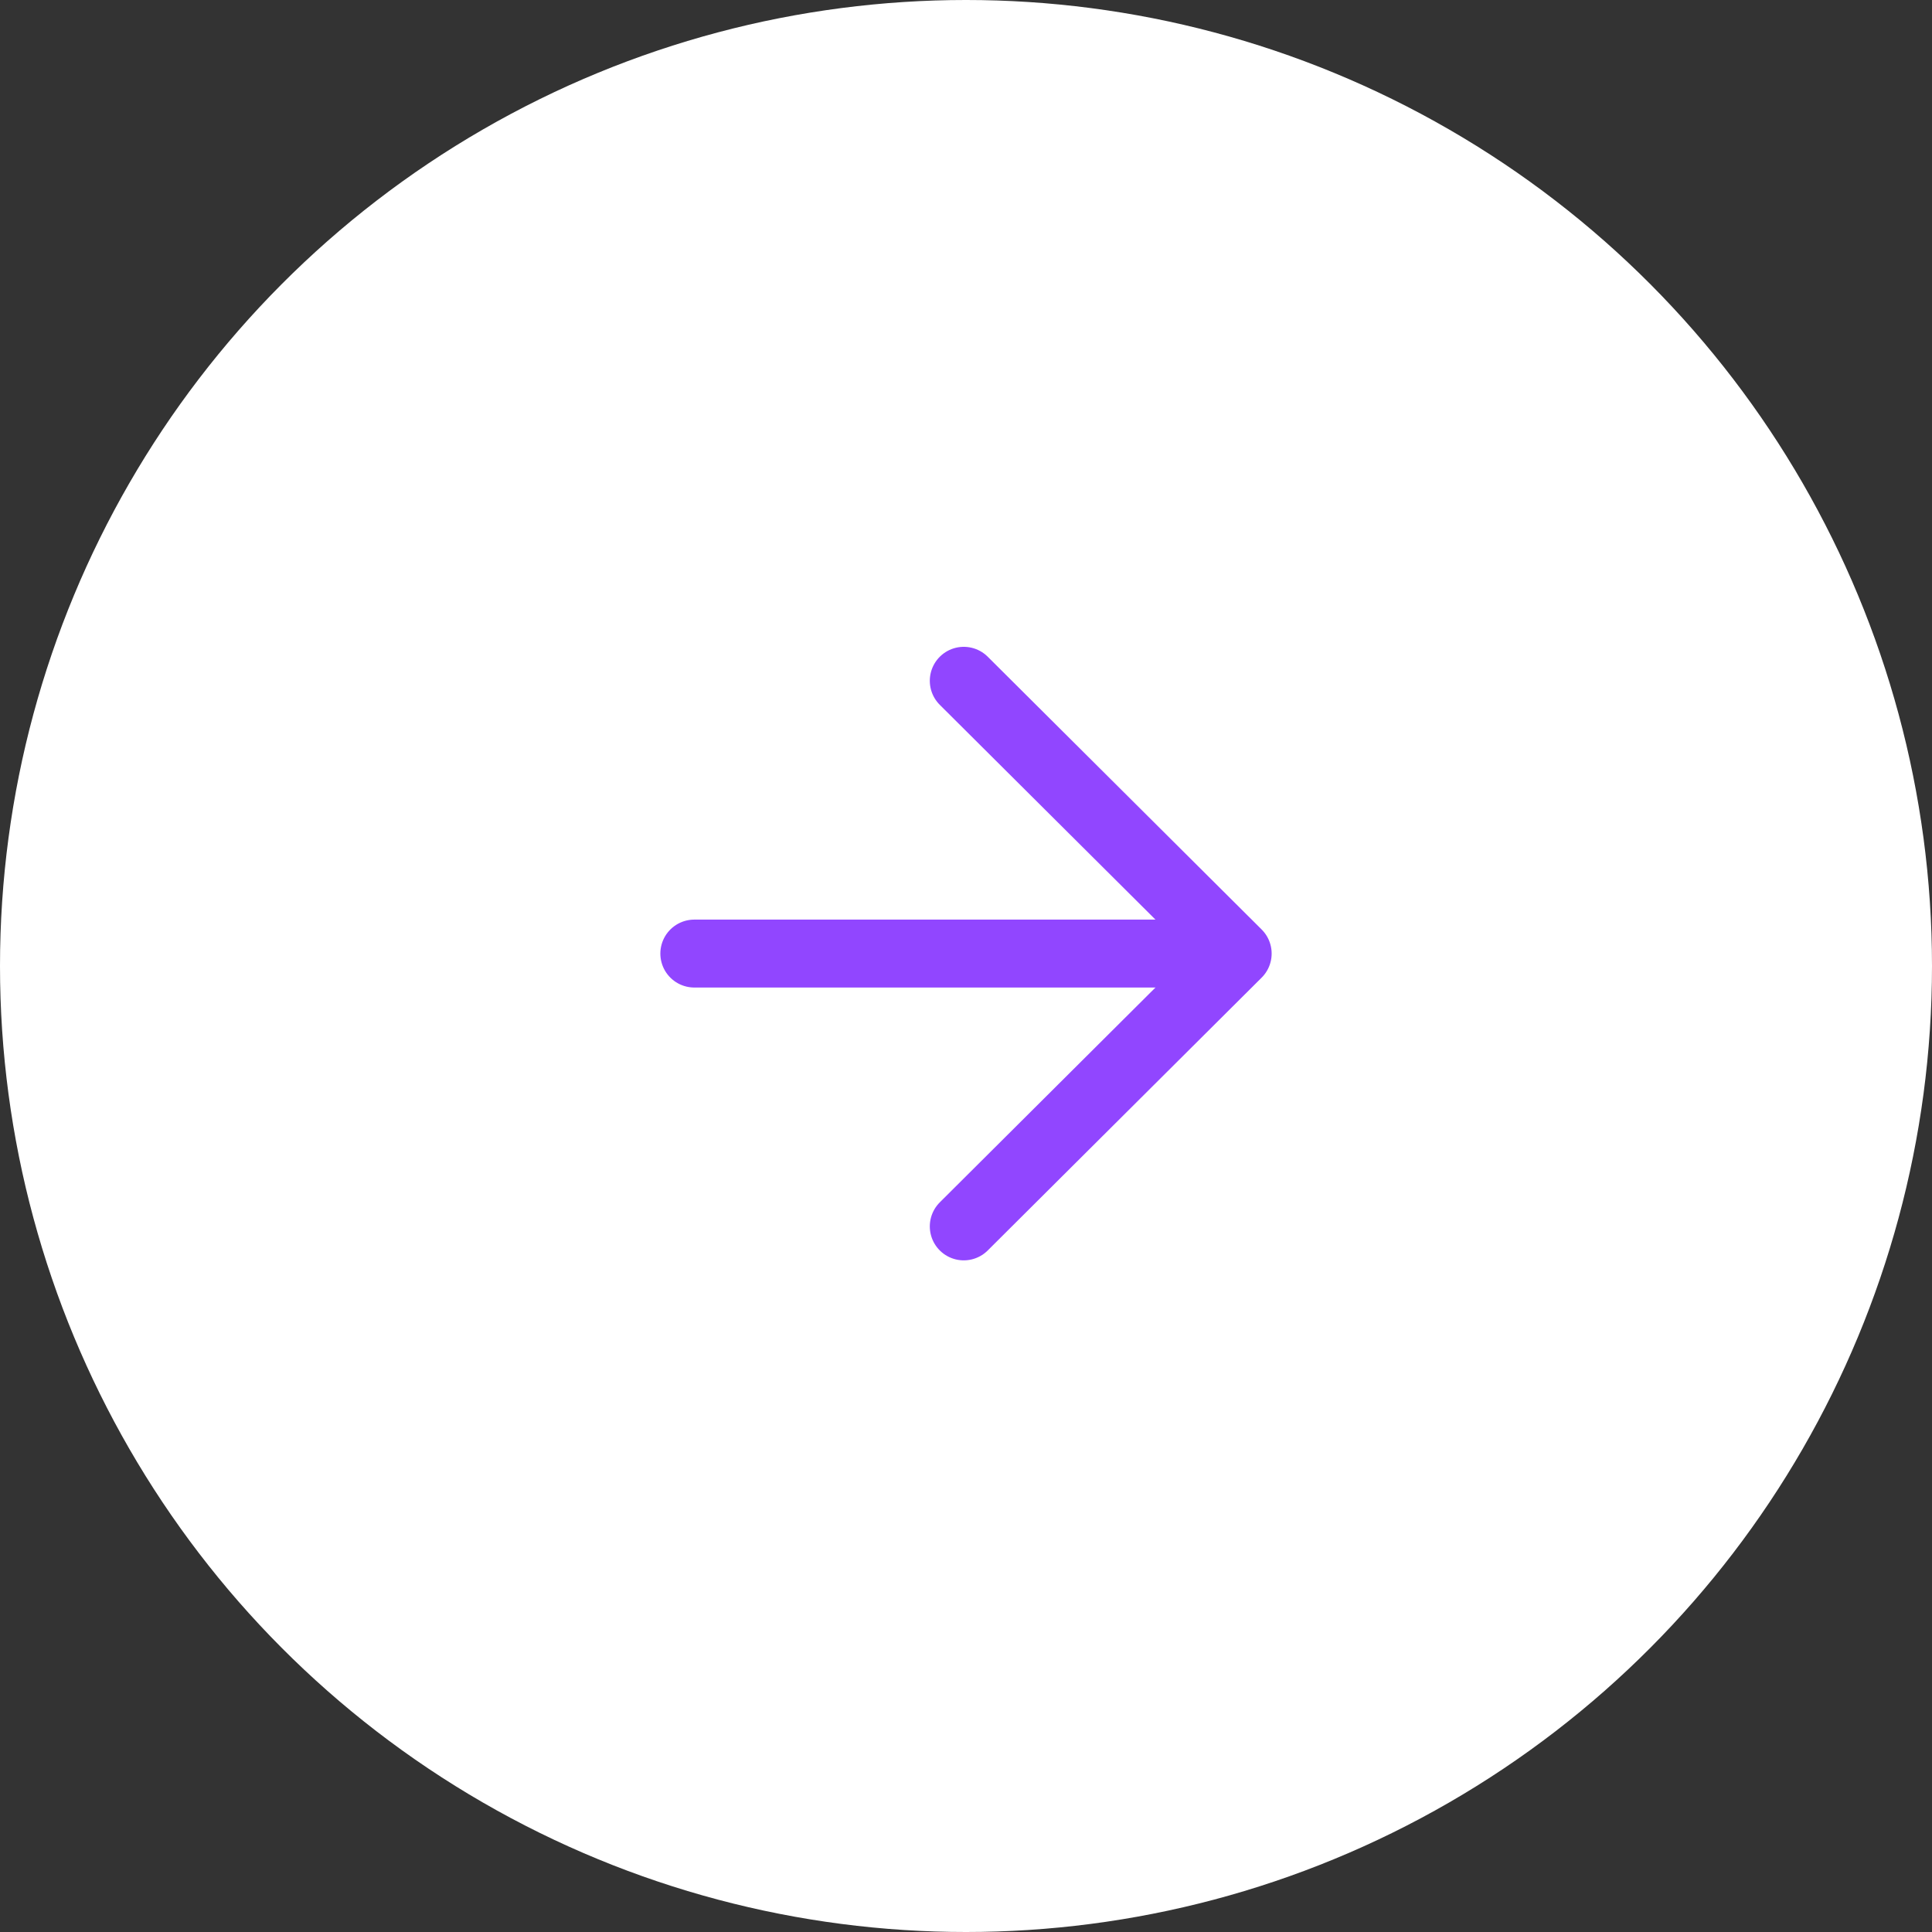 <svg width="32" height="32" viewBox="0 0 32 32" fill="none" xmlns="http://www.w3.org/2000/svg">
<rect x="0" y="0" width="32" height="32" fill="#333333" stroke="none"/>
<circle cx="16" cy="16" r="16" fill="white"/>
<path d="M19.75 15.794H11.5" stroke="#9146FF" stroke-width="1.125" stroke-linecap="round" stroke-linejoin="round"/>
<path d="M15.963 11.276L20.5 15.794L15.963 20.313" stroke="#9146FF" stroke-width="1.125" stroke-linecap="round" stroke-linejoin="round"/>
</svg>
